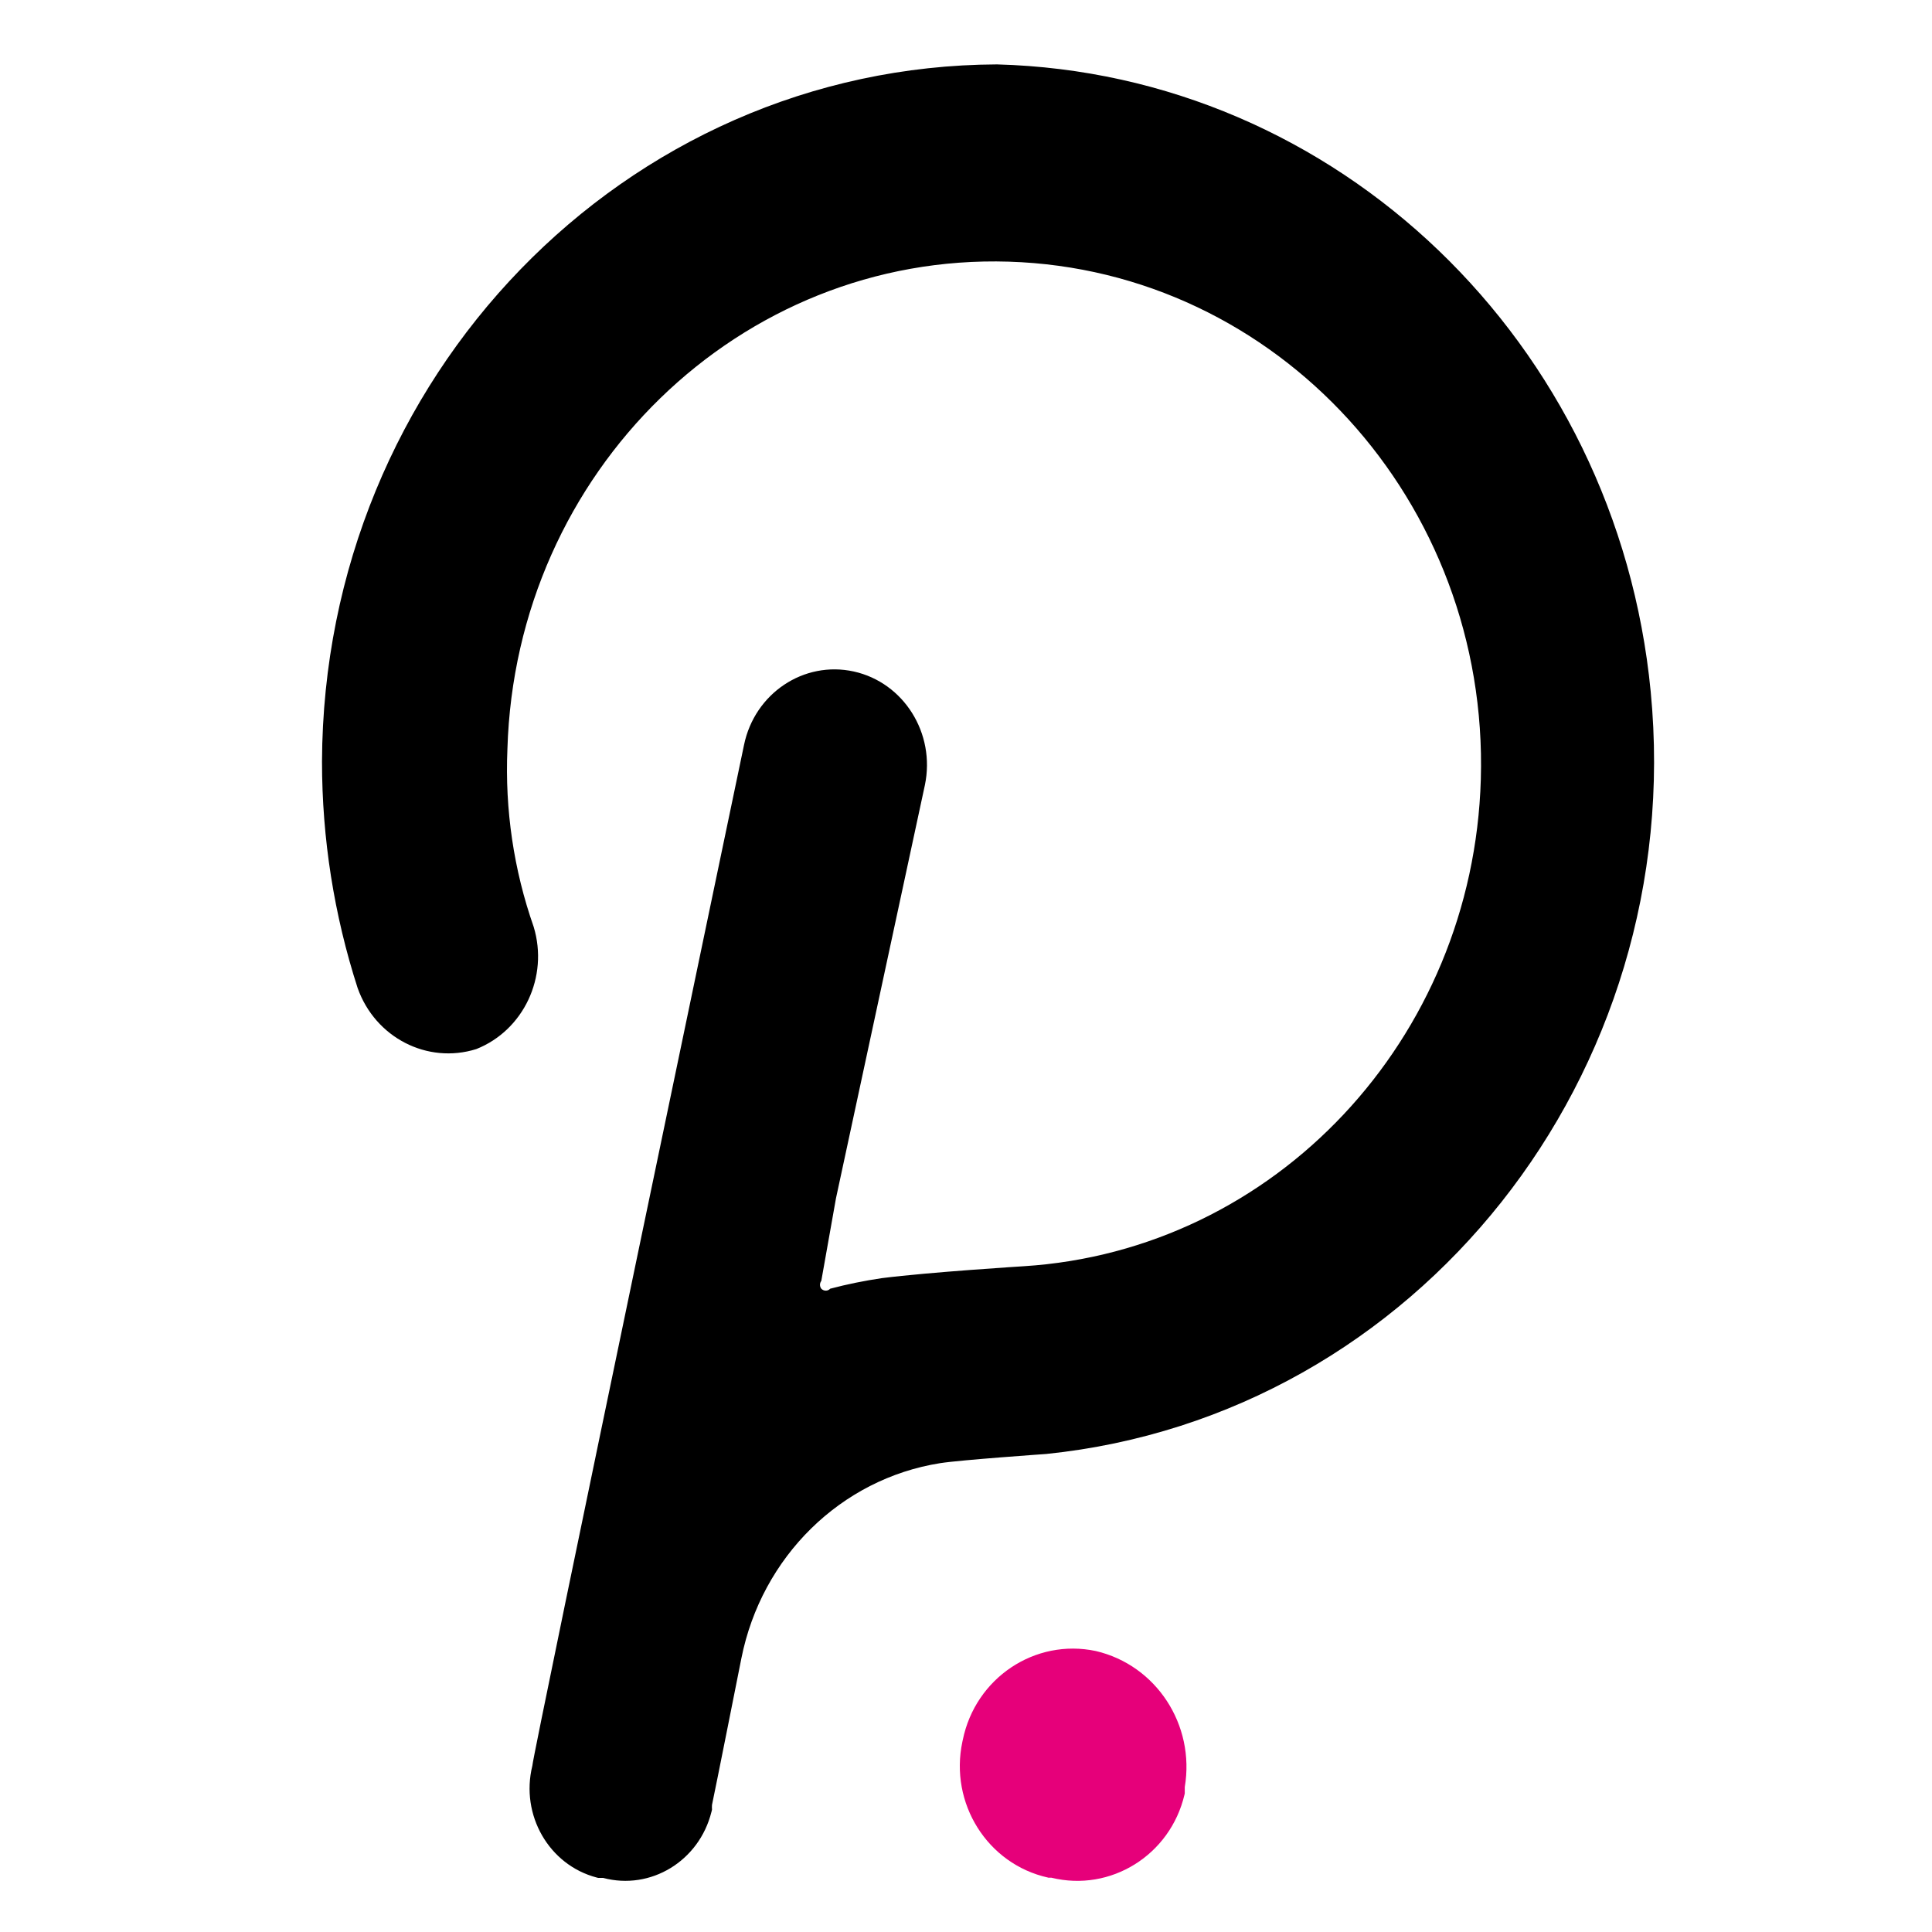 <svg width="30" height="30" viewBox="0 0 30 30" fill="none" xmlns="http://www.w3.org/2000/svg">
<path d="M15.481 1C9.702 1.024 5.023 5.856 5 11.825C5 13.02 5.187 14.207 5.553 15.341C5.826 16.113 6.636 16.528 7.396 16.29C8.131 15.998 8.522 15.168 8.287 14.392C7.977 13.508 7.839 12.571 7.879 11.633C8.005 7.322 11.491 3.933 15.665 4.063C19.838 4.193 23.12 7.792 22.994 12.103C22.876 16.139 19.799 19.416 15.896 19.662C15.896 19.662 14.424 19.754 13.693 19.847C13.423 19.887 13.155 19.941 12.891 20.011C12.854 20.051 12.793 20.051 12.754 20.012L12.753 20.011C12.726 19.976 12.726 19.925 12.753 19.89L12.981 18.607L14.362 12.189C14.528 11.387 14.034 10.599 13.258 10.427C12.482 10.256 11.718 10.766 11.553 11.568C11.553 11.568 8.266 27.277 8.266 27.42C8.078 28.184 8.525 28.96 9.265 29.154C9.272 29.156 9.281 29.159 9.289 29.16H9.365C10.103 29.357 10.857 28.898 11.047 28.136C11.051 28.123 11.054 28.111 11.056 28.097C11.054 28.073 11.054 28.049 11.056 28.026C11.097 27.841 11.512 25.751 11.512 25.751C11.826 24.173 13.057 22.964 14.598 22.72C14.915 22.67 16.248 22.577 16.248 22.577C22.005 21.985 26.206 16.684 25.632 10.739C25.108 5.316 20.758 1.142 15.481 1Z" fill="black"/>
<path d="M17.016 25.637C16.071 25.437 15.146 26.055 14.95 27.018C14.948 27.027 14.946 27.036 14.944 27.045C14.74 28.002 15.334 28.947 16.274 29.155L16.277 29.157H16.326C17.246 29.383 18.171 28.806 18.392 27.87C18.394 27.863 18.395 27.855 18.397 27.848V27.75C18.56 26.783 17.954 25.856 17.016 25.637Z" fill="#E6007A"/>
</svg>
